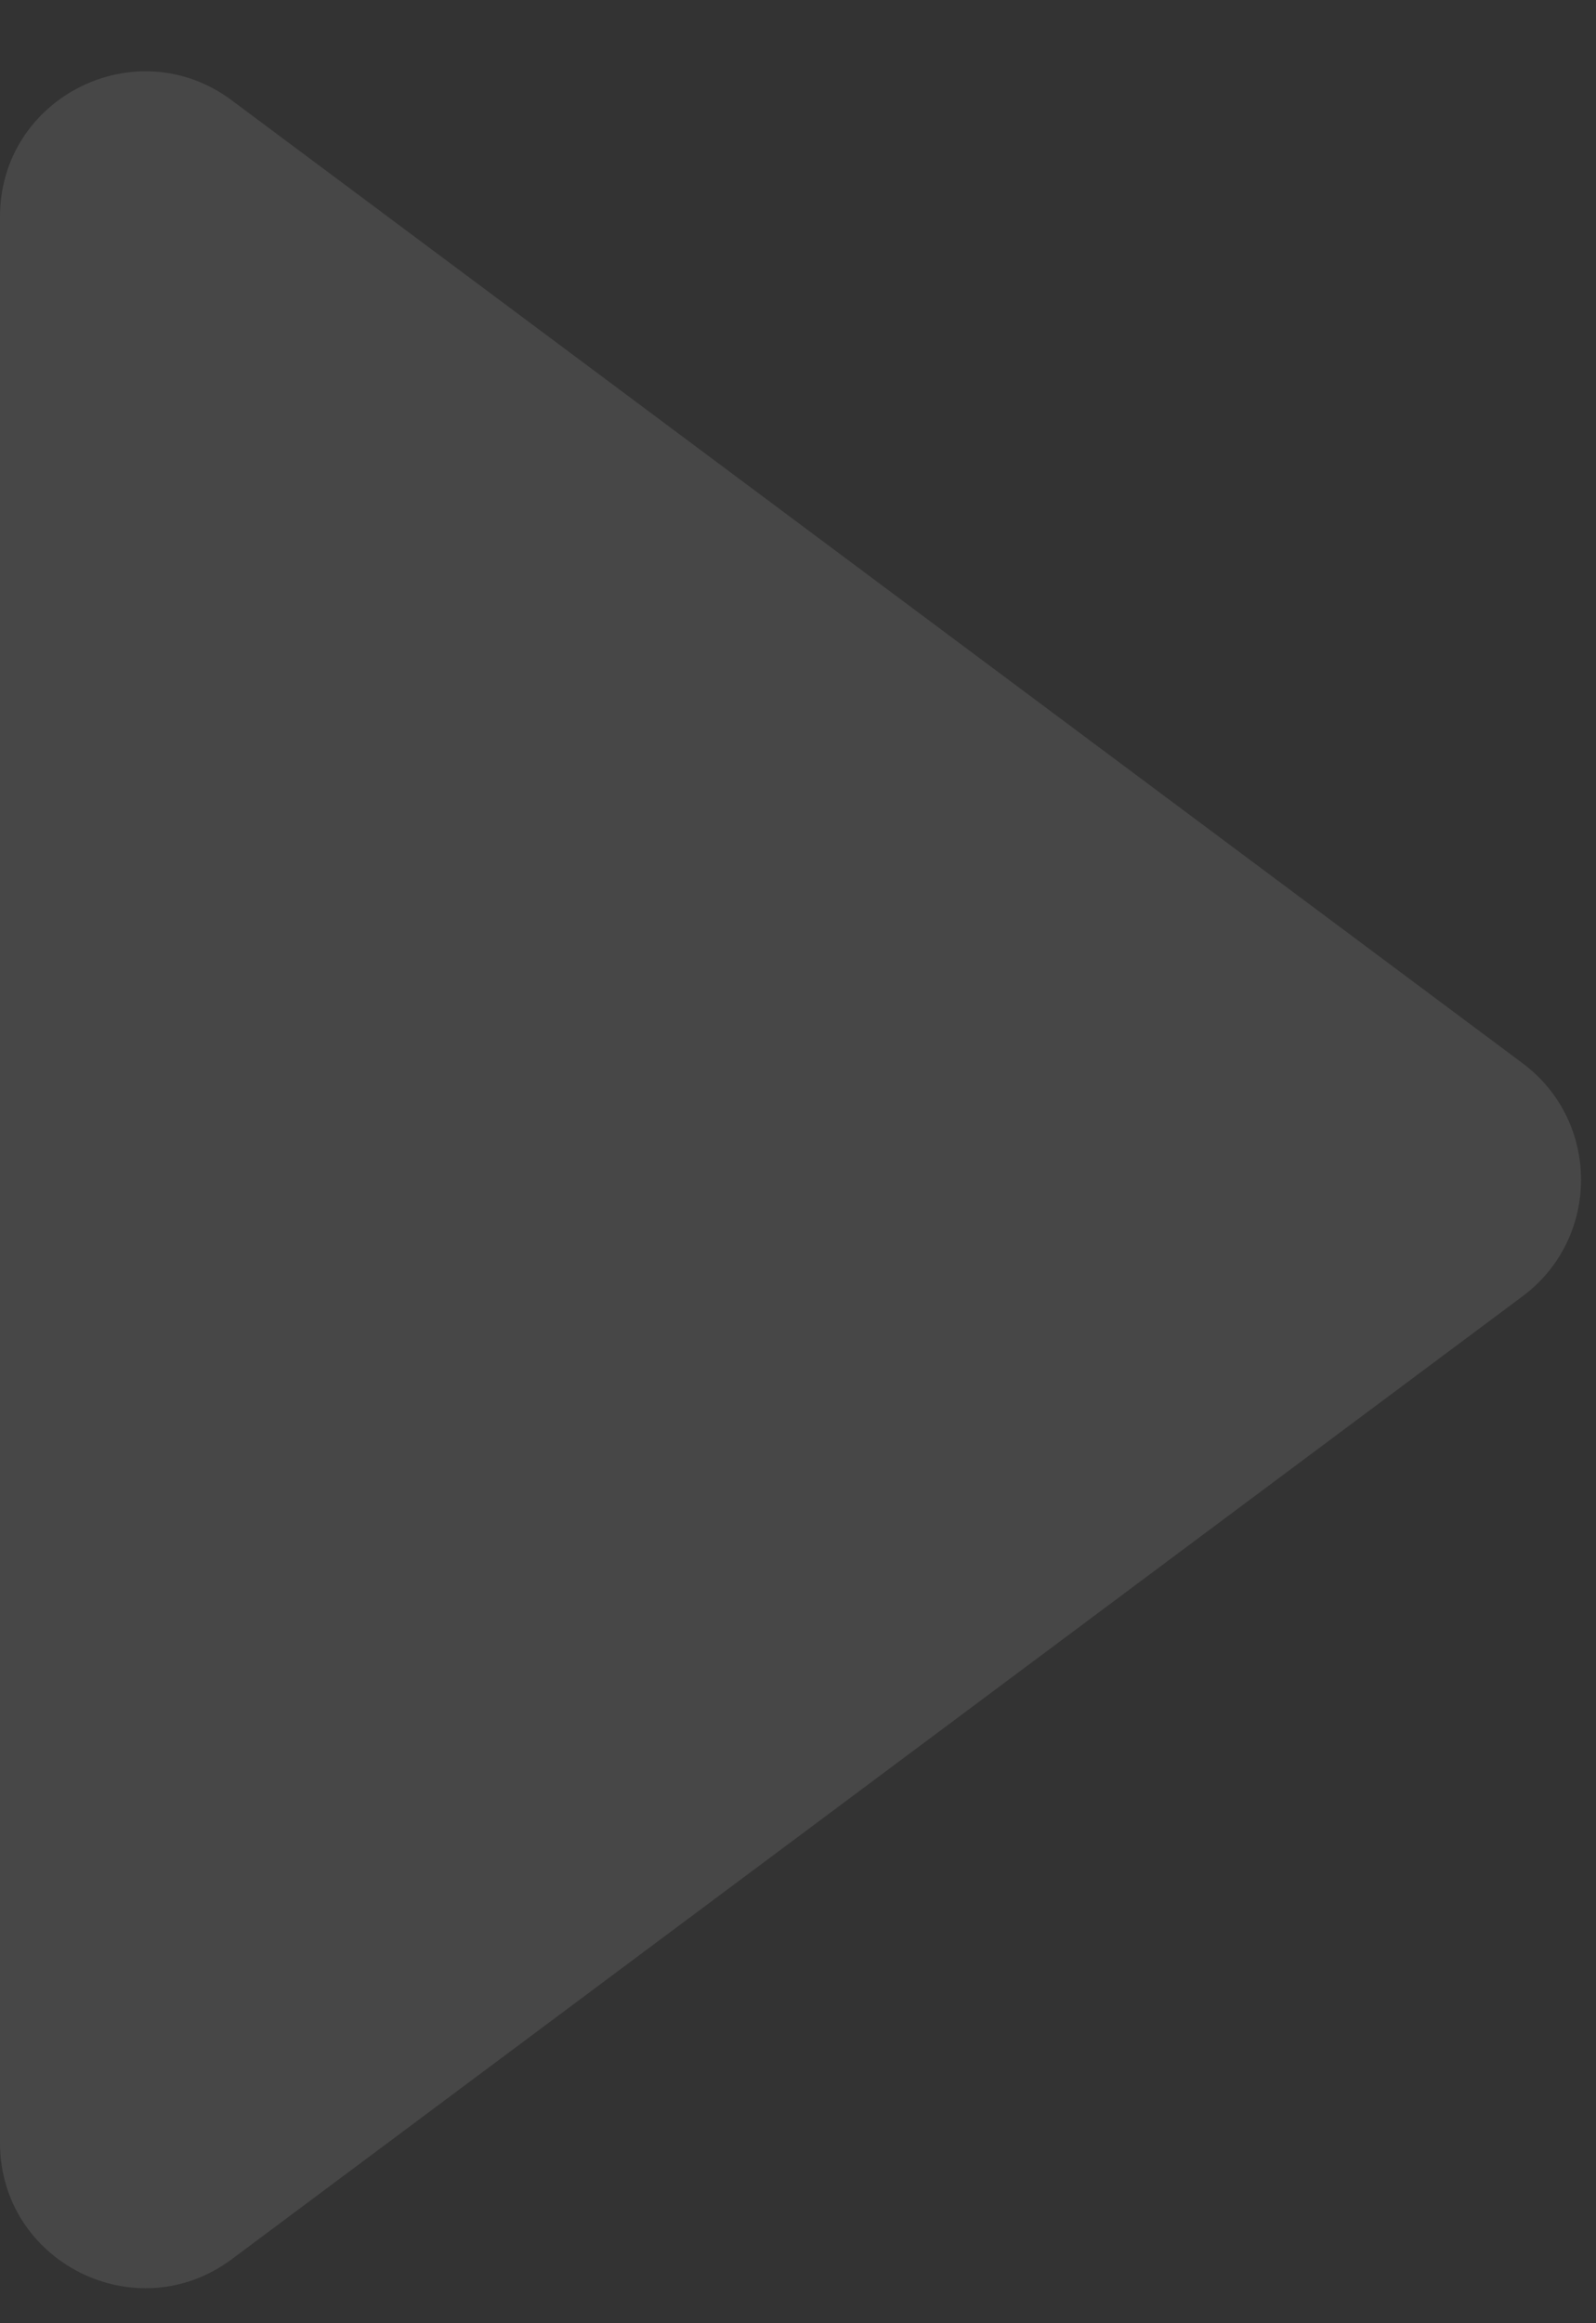 <svg width="22" height="32" viewBox="0 0 22 32" fill="none" xmlns="http://www.w3.org/2000/svg">
<rect x="0" y="0" width="22" height="32" fill="#333333" stroke="none"/>
<path d="M0 2.985C0 1.34 1.876 0.399 3.195 1.382L20.989 14.646C22.062 15.446 22.062 17.054 20.989 17.854L3.195 31.118C1.876 32.101 0 31.16 0 29.515V2.985Z" fill="white" fill-opacity="0.1"/>
</svg>
